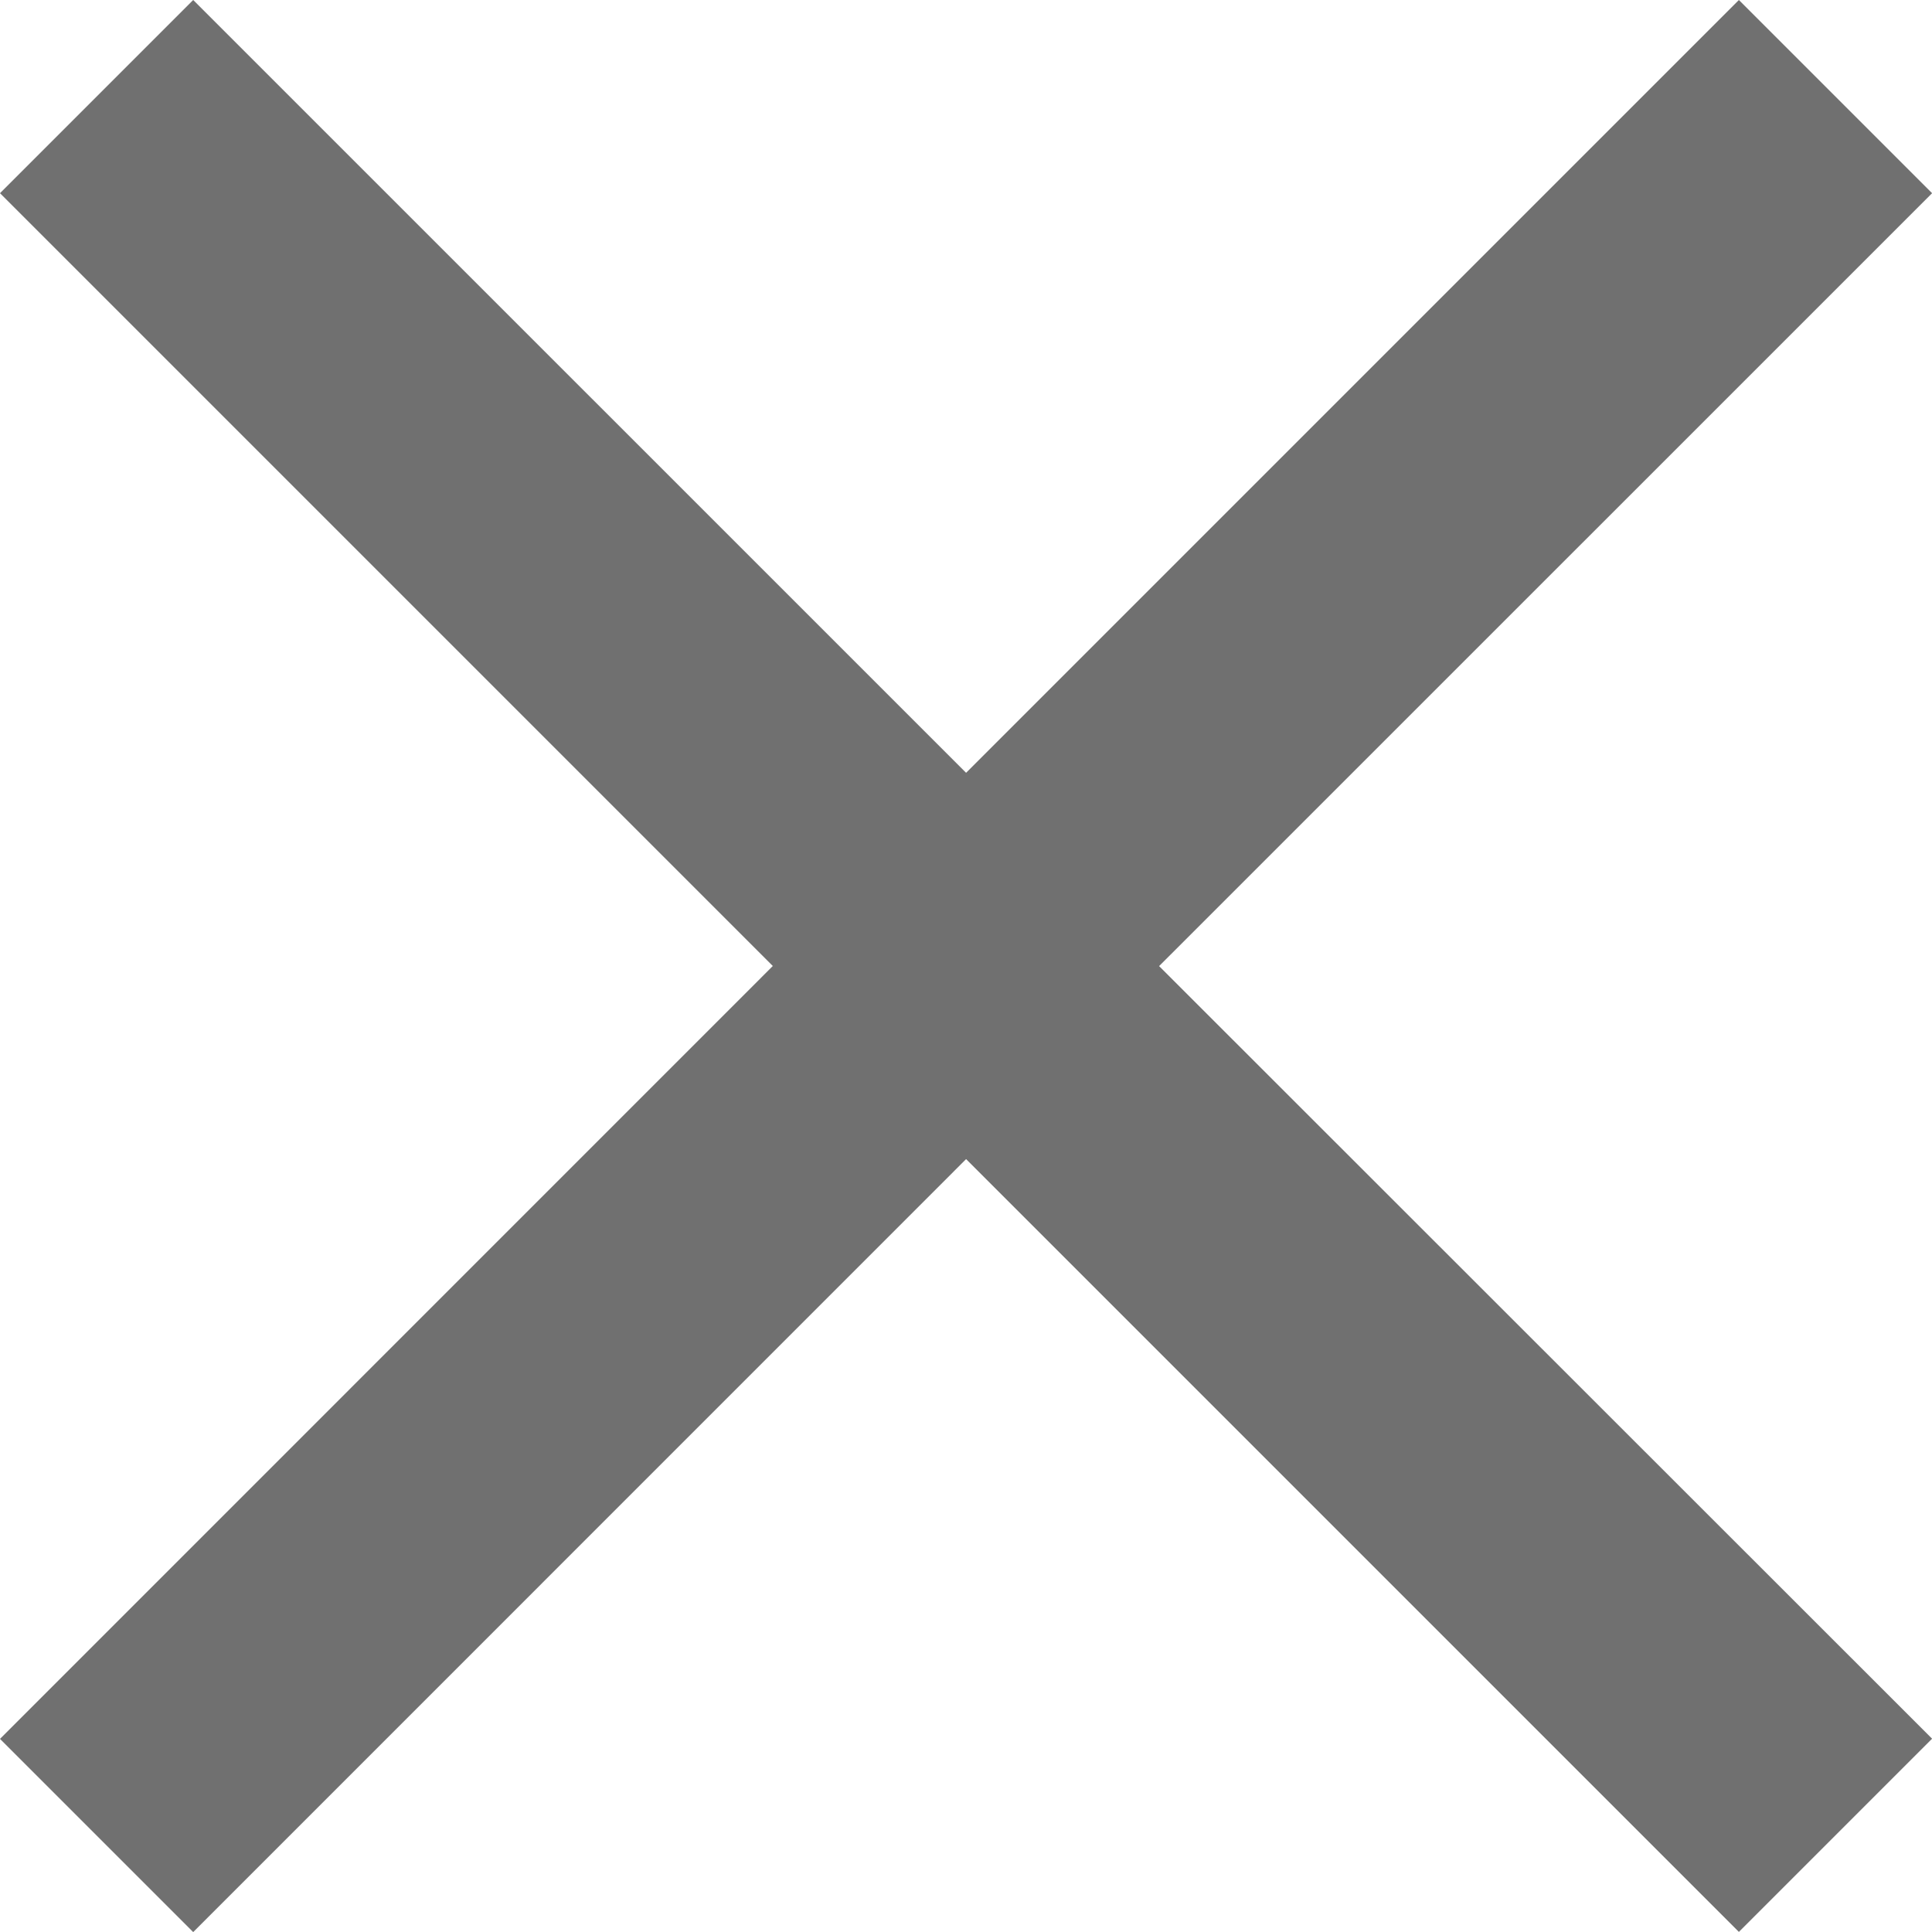 <svg xmlns="http://www.w3.org/2000/svg" width="20.13" height="20.13" viewBox="0 0 20.13 20.13">
  <g id="x" transform="translate(-356.318 -59.346)">
    <path id="Icon_ionic-md-close" data-name="Icon ionic-md-close" d="M27.654,9.536,25.641,7.523l-8.052,8.052L9.536,7.523,7.523,9.536l8.052,8.052L7.523,25.641l2.013,2.013L17.589,19.6l8.052,8.052,2.013-2.013L19.6,17.589Z" transform="translate(348.795 51.823)" fill="#707070"/>
  </g>
</svg>
